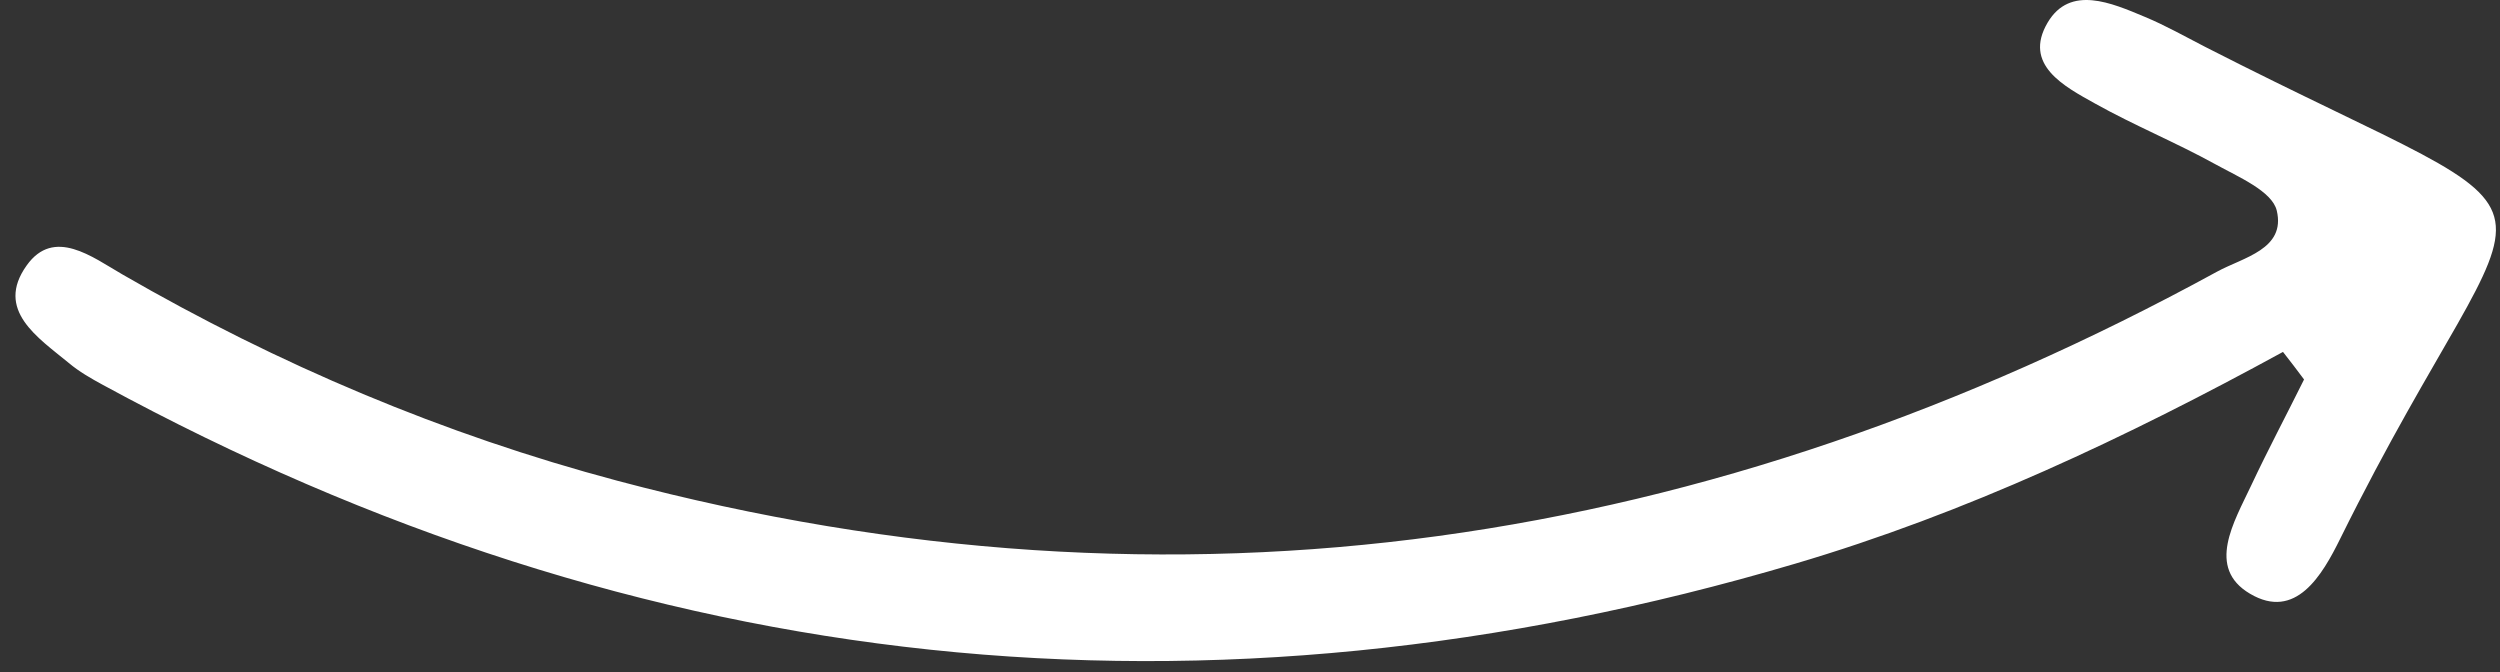 <svg width="119" height="32" viewBox="0 0 119 32" fill="none" xmlns="http://www.w3.org/2000/svg">
<rect x="0" y="0" width="119" height="32" fill="#333333" stroke="none"/>
<path d="M108.67 16.751C101.21 20.828 93.584 24.429 85.443 26.834C57.394 35.129 30.566 32.287 4.896 18.32C4.33 18.012 3.764 17.69 3.275 17.278C1.809 16.07 -0.249 14.758 1.269 12.636C2.568 10.809 4.394 12.237 5.822 13.06C13.255 17.356 21.087 20.674 29.395 22.886C56.146 29.998 81.443 26.101 105.532 12.931C106.779 12.25 108.811 11.864 108.374 10.025C108.155 9.099 106.535 8.417 105.442 7.813C103.577 6.784 101.596 5.974 99.731 4.932C98.252 4.109 96.285 3.08 97.468 1.074C98.535 -0.727 100.503 0.135 102.098 0.804C103.088 1.215 104.014 1.743 104.966 2.231C123.923 11.915 120.682 6.874 111.396 25.638C110.534 27.387 109.274 29.548 107.101 28.262C105.004 27.027 106.342 24.841 107.152 23.117C107.949 21.42 108.837 19.748 109.673 18.063C109.338 17.613 109.004 17.175 108.67 16.751Z" fill="white"/>
</svg>
